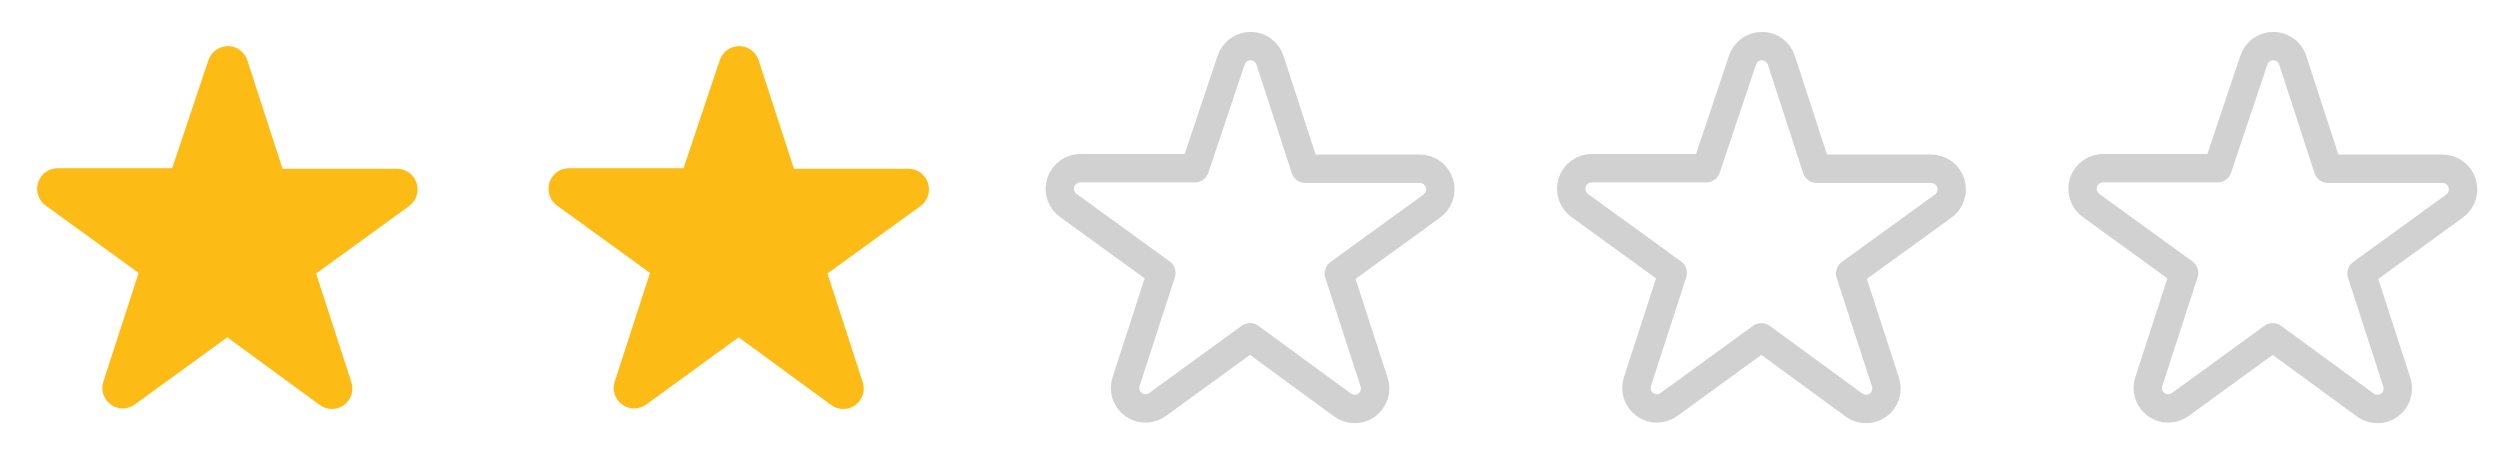 <svg width="88" height="16" viewBox="0 0 88 16" fill="none" xmlns="http://www.w3.org/2000/svg">
<g clip-path="url(#clip0_17227_91329)">
<path fill-rule="evenodd" clip-rule="evenodd" d="M7.333 2.127C7.379 1.981 7.471 1.853 7.594 1.762C7.718 1.672 7.867 1.623 8.02 1.623C8.173 1.623 8.322 1.672 8.446 1.762C8.569 1.853 8.66 1.981 8.706 2.127L9.946 5.94H13.947C14.105 5.934 14.261 5.98 14.391 6.071C14.521 6.162 14.618 6.293 14.666 6.445C14.714 6.596 14.712 6.759 14.659 6.908C14.606 7.058 14.506 7.186 14.373 7.273L11.127 9.627L12.367 13.447C12.415 13.592 12.417 13.749 12.37 13.896C12.323 14.042 12.231 14.169 12.107 14.26C11.982 14.35 11.832 14.398 11.679 14.396C11.525 14.395 11.376 14.345 11.253 14.253L8 11.873L4.753 14.233C4.63 14.325 4.481 14.375 4.327 14.377C4.174 14.378 4.024 14.33 3.9 14.24C3.775 14.149 3.683 14.022 3.636 13.876C3.59 13.729 3.591 13.572 3.64 13.427L4.88 9.607L1.633 7.253C1.501 7.166 1.4 7.038 1.347 6.888C1.294 6.739 1.292 6.576 1.34 6.425C1.389 6.273 1.485 6.142 1.615 6.051C1.745 5.96 1.901 5.914 2.06 5.92H6.06L7.333 2.127Z" fill="#FDBC15"/>
<path fill-rule="evenodd" clip-rule="evenodd" d="M25.333 2.127C25.379 1.981 25.471 1.853 25.594 1.762C25.718 1.672 25.867 1.623 26.02 1.623C26.173 1.623 26.322 1.672 26.445 1.762C26.569 1.853 26.66 1.981 26.706 2.127L27.947 5.94H31.947C32.105 5.934 32.261 5.98 32.391 6.071C32.521 6.162 32.618 6.293 32.666 6.445C32.714 6.596 32.712 6.759 32.659 6.908C32.606 7.058 32.506 7.186 32.373 7.273L29.127 9.627L30.366 13.447C30.416 13.592 30.417 13.749 30.37 13.896C30.323 14.042 30.231 14.169 30.107 14.26C29.982 14.35 29.832 14.398 29.679 14.396C29.525 14.395 29.376 14.345 29.253 14.253L26 11.873L22.753 14.233C22.63 14.325 22.481 14.375 22.327 14.377C22.174 14.378 22.024 14.33 21.9 14.24C21.775 14.149 21.683 14.022 21.636 13.876C21.59 13.729 21.591 13.572 21.64 13.427L22.88 9.607L19.633 7.253C19.5 7.166 19.4 7.038 19.347 6.888C19.294 6.739 19.292 6.576 19.34 6.425C19.389 6.273 19.485 6.142 19.615 6.051C19.745 5.96 19.901 5.914 20.06 5.92H24.06L25.333 2.127Z" fill="#FDBC15"/>
<path fill-rule="evenodd" clip-rule="evenodd" d="M43.333 2.127C43.379 1.981 43.471 1.853 43.594 1.762C43.718 1.672 43.867 1.623 44.02 1.623C44.173 1.623 44.322 1.672 44.446 1.762C44.569 1.853 44.66 1.981 44.706 2.127L45.947 5.94H49.947C50.105 5.934 50.261 5.98 50.391 6.071C50.521 6.162 50.618 6.293 50.666 6.445C50.714 6.596 50.712 6.759 50.659 6.908C50.606 7.058 50.506 7.186 50.373 7.273L47.127 9.627L48.367 13.447C48.416 13.592 48.417 13.749 48.37 13.896C48.323 14.042 48.231 14.169 48.107 14.26C47.982 14.35 47.832 14.398 47.679 14.396C47.525 14.395 47.376 14.345 47.253 14.253L44 11.873L40.753 14.233C40.63 14.325 40.481 14.375 40.327 14.377C40.174 14.378 40.024 14.33 39.9 14.24C39.775 14.149 39.683 14.022 39.636 13.876C39.59 13.729 39.591 13.572 39.64 13.427L40.88 9.607L37.633 7.253C37.501 7.166 37.4 7.038 37.347 6.888C37.294 6.739 37.292 6.576 37.34 6.425C37.389 6.273 37.485 6.142 37.615 6.051C37.745 5.96 37.901 5.914 38.06 5.92H42.06L43.333 2.127Z" stroke="#D1D1D1" stroke-linecap="round" stroke-linejoin="round"/>
<path fill-rule="evenodd" clip-rule="evenodd" d="M61.333 2.127C61.379 1.981 61.471 1.853 61.594 1.762C61.718 1.672 61.867 1.623 62.02 1.623C62.173 1.623 62.322 1.672 62.446 1.762C62.569 1.853 62.66 1.981 62.706 2.127L63.947 5.94H67.947C68.105 5.934 68.261 5.98 68.391 6.071C68.521 6.162 68.618 6.293 68.666 6.445C68.714 6.596 68.712 6.759 68.659 6.908C68.606 7.058 68.506 7.186 68.373 7.273L65.126 9.627L66.367 13.447C66.415 13.592 66.417 13.749 66.37 13.896C66.323 14.042 66.231 14.169 66.107 14.26C65.982 14.35 65.832 14.398 65.679 14.396C65.525 14.395 65.376 14.345 65.253 14.253L62 11.873L58.753 14.233C58.63 14.325 58.481 14.375 58.327 14.377C58.174 14.378 58.024 14.33 57.9 14.24C57.775 14.149 57.683 14.022 57.636 13.876C57.59 13.729 57.591 13.572 57.64 13.427L58.88 9.607L55.633 7.253C55.501 7.166 55.4 7.038 55.347 6.888C55.294 6.739 55.292 6.576 55.34 6.425C55.389 6.273 55.485 6.142 55.615 6.051C55.745 5.96 55.901 5.914 56.06 5.92H60.06L61.333 2.127Z" stroke="#D1D1D1" stroke-linecap="round" stroke-linejoin="round"/>
<path fill-rule="evenodd" clip-rule="evenodd" d="M79.333 2.127C79.379 1.981 79.471 1.853 79.594 1.762C79.718 1.672 79.867 1.623 80.02 1.623C80.173 1.623 80.322 1.672 80.445 1.762C80.569 1.853 80.66 1.981 80.707 2.127L81.947 5.94H85.947C86.105 5.934 86.261 5.98 86.391 6.071C86.521 6.162 86.618 6.293 86.666 6.445C86.714 6.596 86.712 6.759 86.659 6.908C86.606 7.058 86.506 7.186 86.373 7.273L83.126 9.627L84.367 13.447C84.415 13.592 84.417 13.749 84.37 13.896C84.323 14.042 84.231 14.169 84.107 14.26C83.982 14.35 83.832 14.398 83.679 14.396C83.525 14.395 83.376 14.345 83.253 14.253L80 11.873L76.753 14.233C76.63 14.325 76.481 14.375 76.327 14.377C76.174 14.378 76.024 14.33 75.9 14.24C75.775 14.149 75.683 14.022 75.636 13.876C75.59 13.729 75.591 13.572 75.64 13.427L76.88 9.607L73.633 7.253C73.501 7.166 73.4 7.038 73.347 6.888C73.294 6.739 73.292 6.576 73.34 6.425C73.389 6.273 73.485 6.142 73.615 6.051C73.745 5.96 73.901 5.914 74.06 5.92H78.06L79.333 2.127Z" stroke="#D1D1D1" stroke-linecap="round" stroke-linejoin="round"/>
</g>
<defs>
<clipPath id="clip0_17227_91329">
<rect width="88" height="16" fill="white"/>
</clipPath>
</defs>
</svg>
